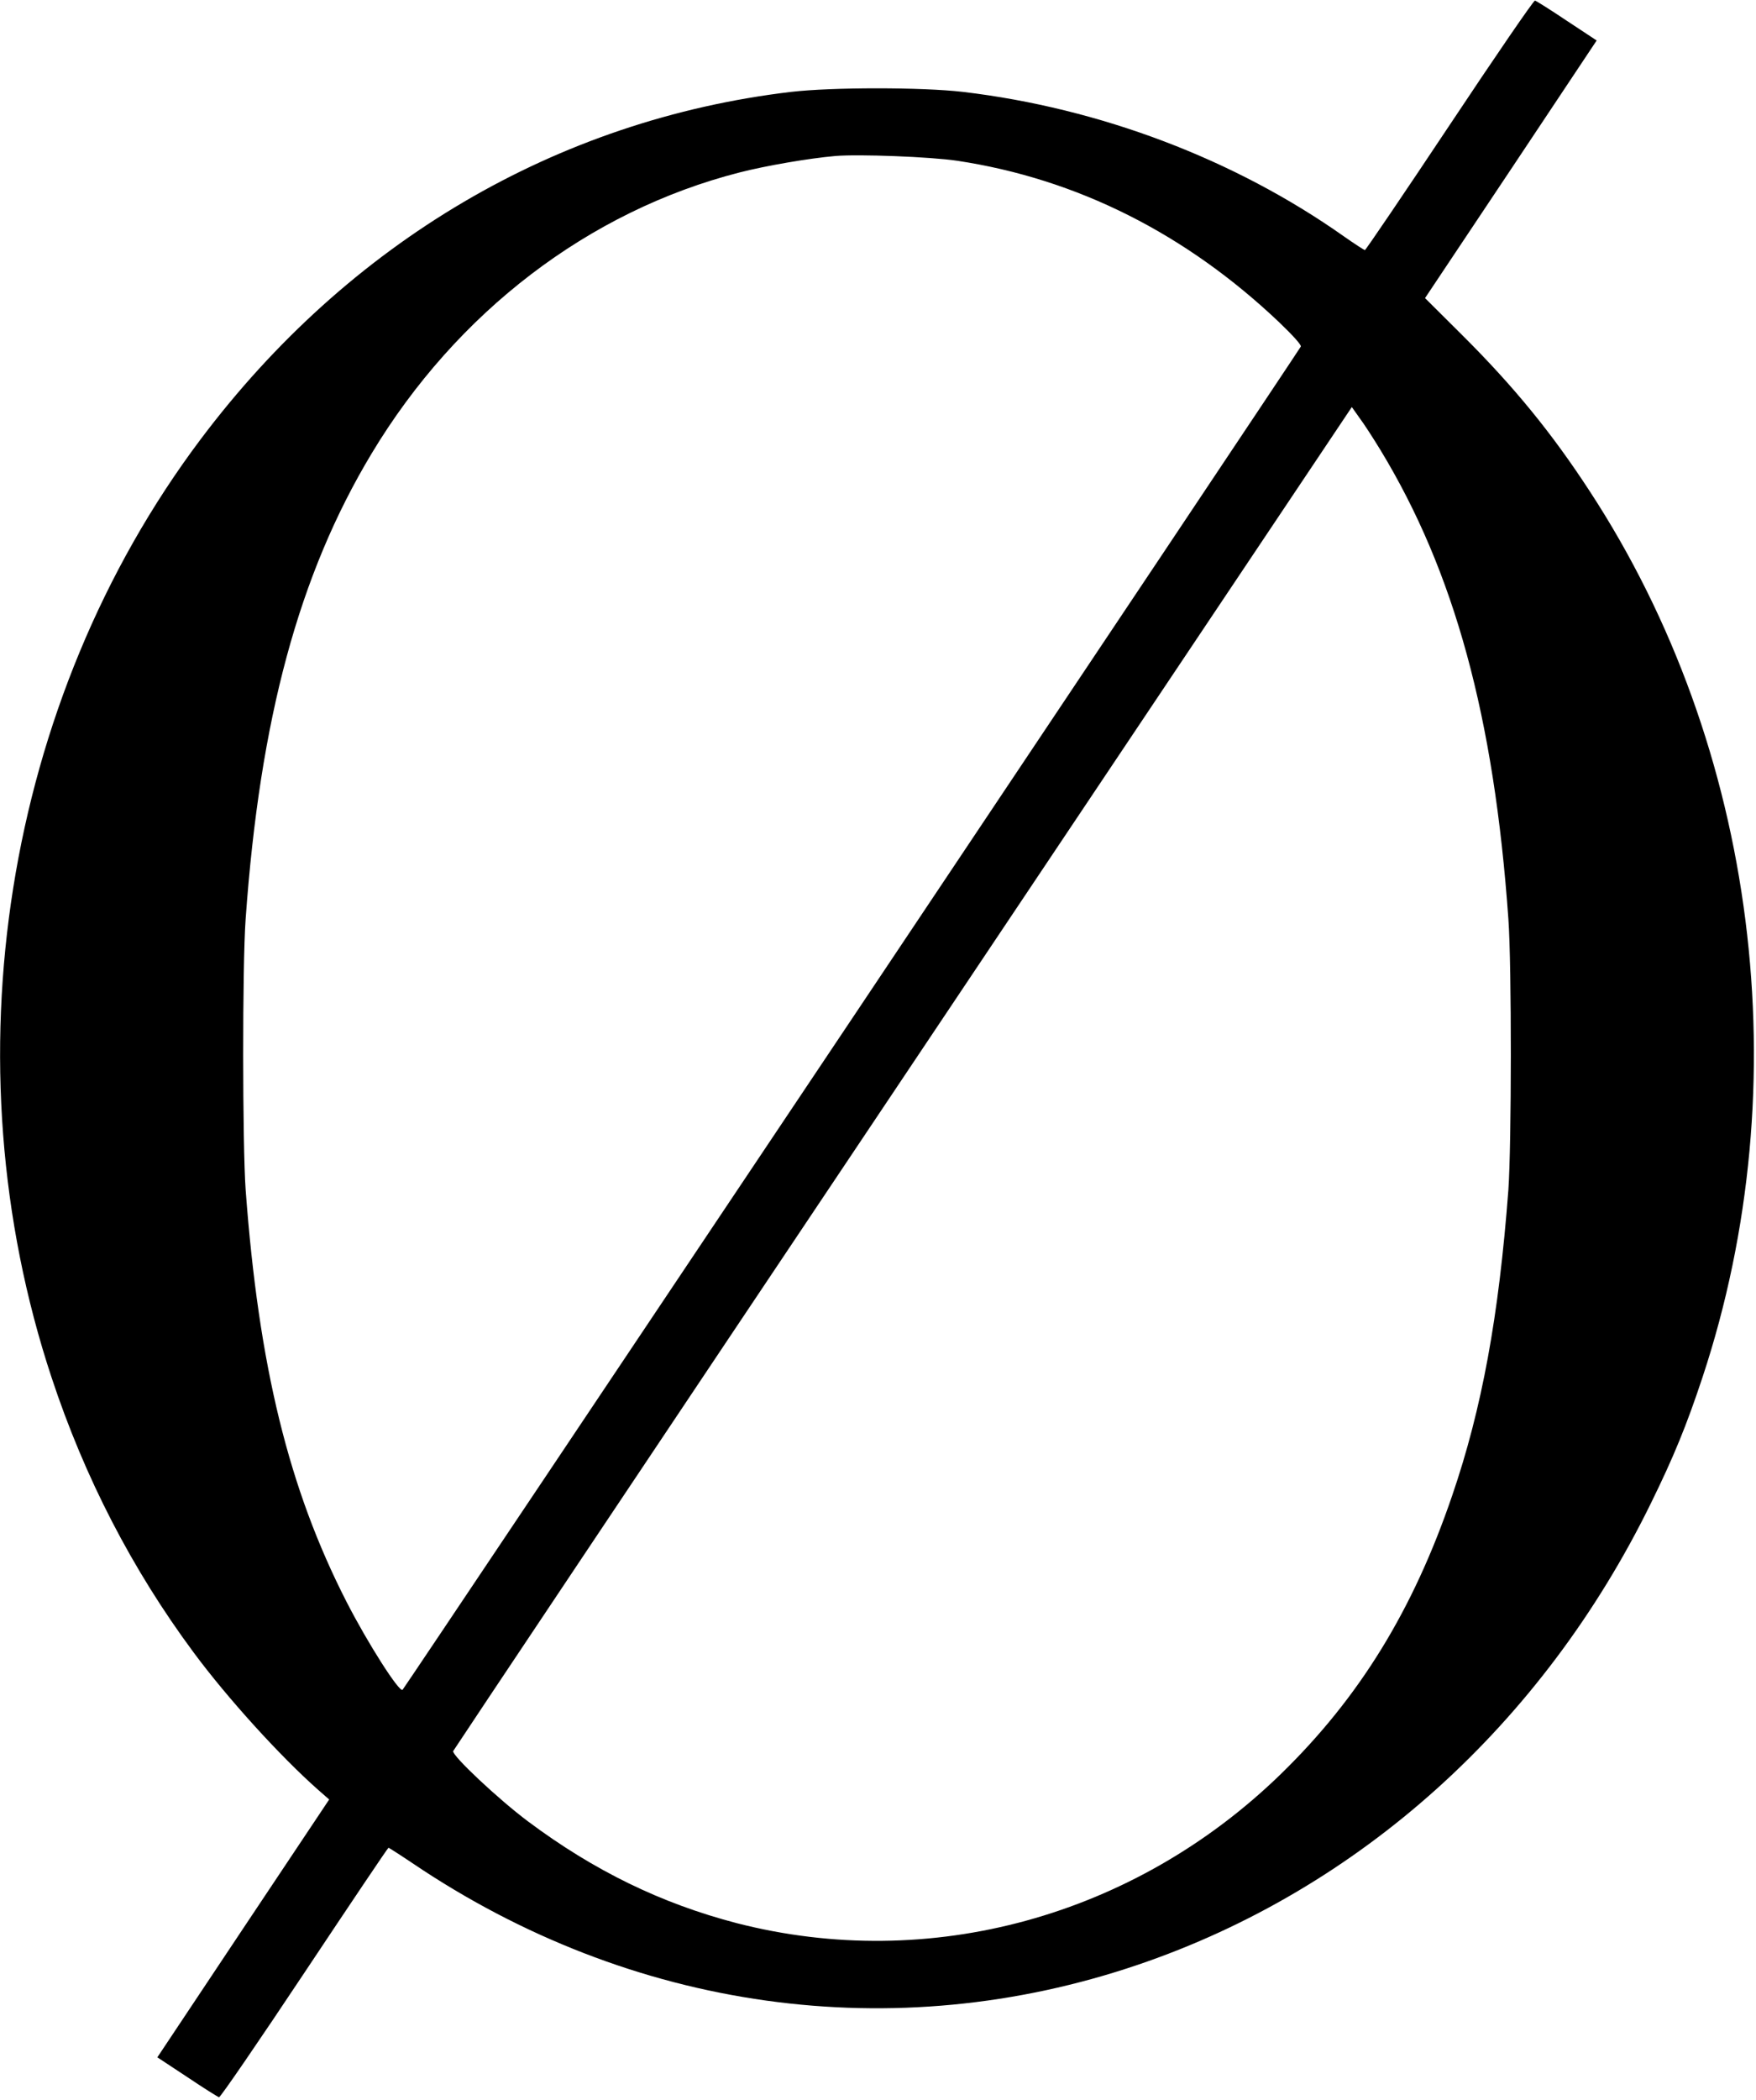 <?xml version="1.0" standalone="no"?>
<!DOCTYPE svg PUBLIC "-//W3C//DTD SVG 20010904//EN"
 "http://www.w3.org/TR/2001/REC-SVG-20010904/DTD/svg10.dtd">
<svg version="1.0" xmlns="http://www.w3.org/2000/svg"
 width="885pt" height="1058pt" viewBox="0 0 885 1058"
 preserveAspectRatio="xMidYMid meet">
<g transform="translate(0,1058) scale(0.1,-0.1)"
fill="#000000" stroke="none">
<path d="M7306 9950 c-231 -347 -423 -630 -427 -630 -4 0 -52 31 -106 69 -551
389 -1229 646 -1920 728 -206 24 -660 24 -866 0 -1181 -140 -2230 -757 -2977
-1752 -989 -1317 -1277 -3134 -750 -4726 167 -505 406 -967 715 -1384 170
-230 437 -524 627 -692 l57 -50 -433 -649 -433 -650 150 -99 c82 -55 155 -101
161 -102 6 -2 200 281 430 627 231 347 421 630 424 630 2 0 57 -35 121 -78
1103 -745 2427 -930 3658 -511 1114 379 2037 1210 2583 2324 116 236 180 393
260 634 491 1482 276 3176 -568 4466 -191 293 -381 526 -643 787 l-187 186
433 649 432 649 -150 99 c-82 55 -155 101 -161 102 -6 2 -200 -281 -430 -627z
m-2482 -180 c604 -91 1154 -368 1624 -815 68 -65 111 -113 108 -121 -5 -14
-4512 -6752 -4527 -6768 -15 -17 -175 233 -283 444 -291 569 -442 1186 -508
2075 -16 225 -17 1131 0 1365 72 1008 268 1735 635 2345 428 712 1095 1222
1854 1416 133 34 347 71 483 83 118 10 480 -4 614 -24z m2133 -1457 c373 -614
573 -1345 645 -2363 17 -234 16 -1140 0 -1365 -48 -637 -133 -1102 -283 -1540
-197 -578 -468 -1018 -862 -1402 -739 -720 -1771 -1003 -2744 -753 -380 99
-719 264 -1051 512 -150 112 -386 334 -378 355 3 7 1023 1534 2267 3392 l2262
3380 39 -55 c22 -29 69 -102 105 -161z"/>
</g>
</svg>
